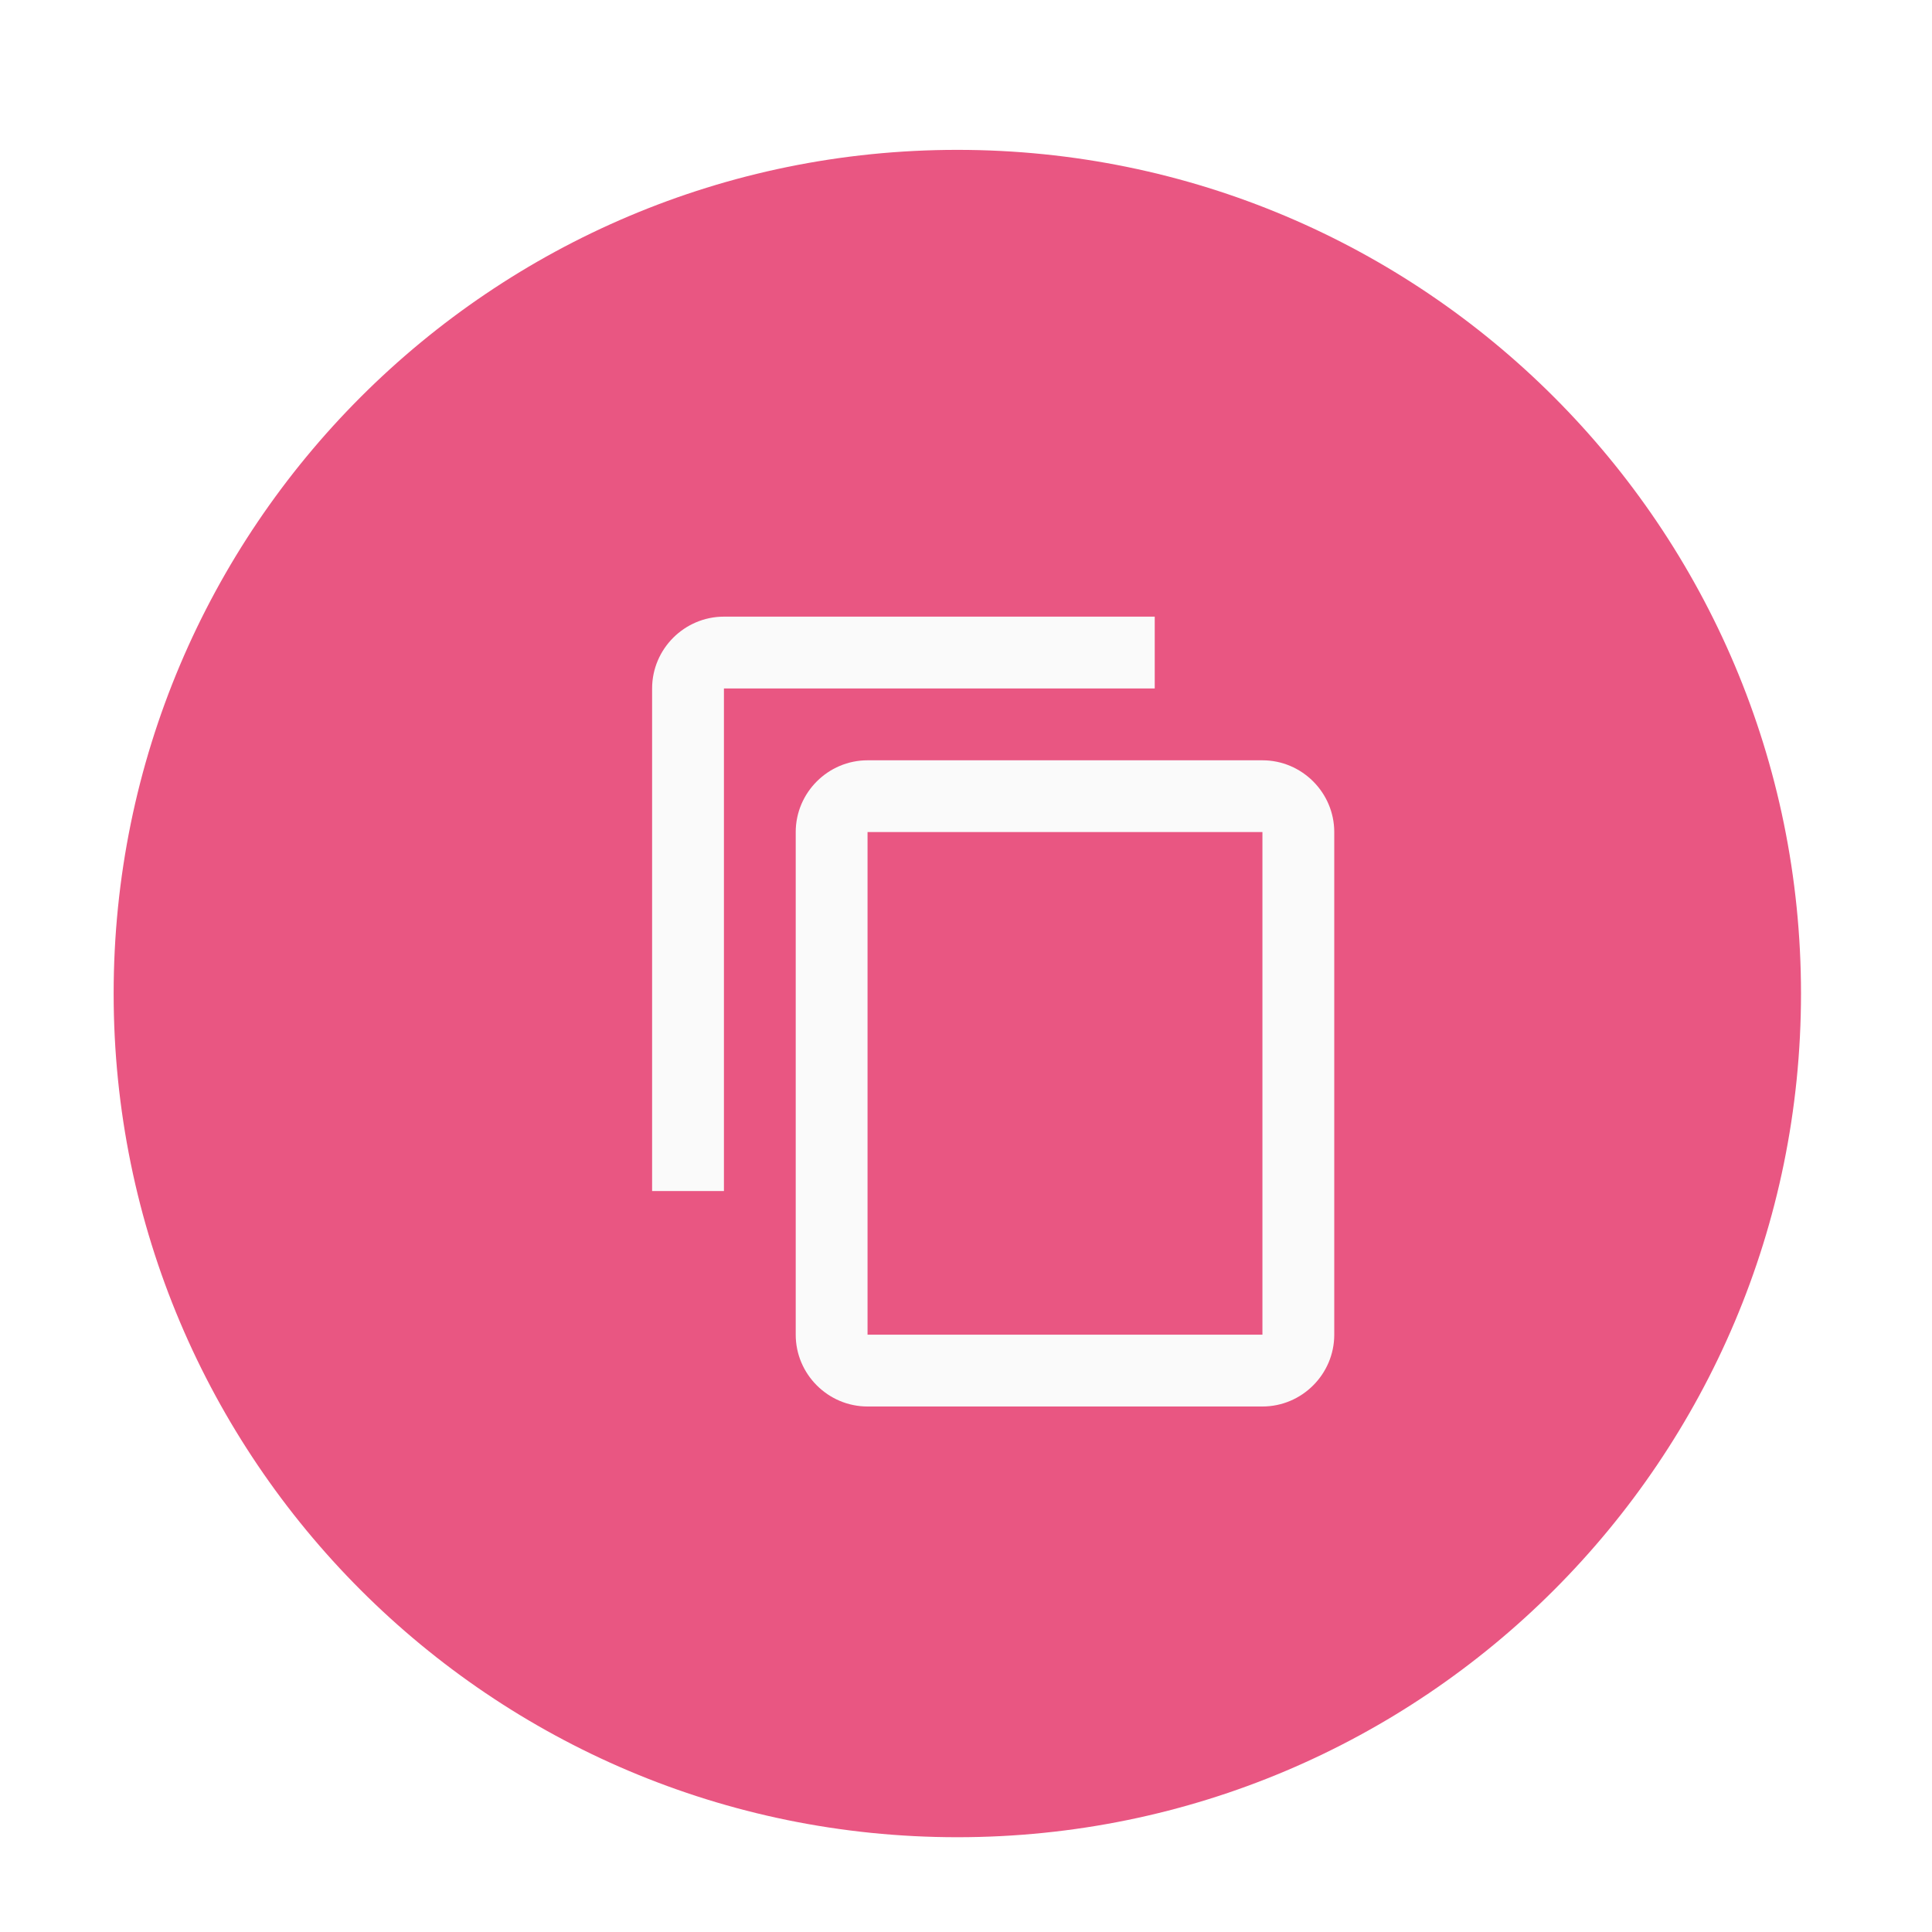 <svg width="51" height="51" viewBox="0 0 51 51" fill="none" xmlns="http://www.w3.org/2000/svg">
<g clip-path="url(#clip0_1_5)">
<g filter="url(#filter0_dd_1_5)">
<path d="M25.271 46.542C37.571 46.542 47.542 36.571 47.542 24.271C47.542 11.971 37.571 2 25.271 2C12.971 2 3 11.971 3 24.271C3 36.571 12.971 46.542 25.271 46.542Z" fill="#E95682"/>
<path fill-rule="evenodd" clip-rule="evenodd" d="M30.482 14.322H19.11C18.067 14.322 17.214 15.175 17.214 16.218V29.485H19.11V16.218H30.482V14.322ZM33.325 18.114H22.901C21.858 18.114 21.005 18.967 21.005 20.009V33.277C21.005 34.319 21.858 35.172 22.901 35.172H33.325C34.368 35.172 35.221 34.319 35.221 33.277V20.009C35.221 18.967 34.368 18.114 33.325 18.114ZM22.901 33.276H33.325V20.008H22.901V33.276Z" fill="#FAFAFA"/>
</g>
</g>
<defs>
<filter id="filter0_dd_1_5" x="0.066" y="0.044" width="50.41" height="50.41" filterUnits="userSpaceOnUse" color-interpolation-filters="sRGB">
<feFlood flood-opacity="0" result="BackgroundImageFix"/>
<feColorMatrix in="SourceAlpha" type="matrix" values="0 0 0 0 0 0 0 0 0 0 0 0 0 0 0 0 0 0 127 0" result="hardAlpha"/>
<feOffset dy="0.978"/>
<feGaussianBlur stdDeviation="1.467"/>
<feColorMatrix type="matrix" values="0 0 0 0 0 0 0 0 0 0 0 0 0 0 0 0 0 0 0.1 0"/>
<feBlend mode="normal" in2="BackgroundImageFix" result="effect1_dropShadow_1_5"/>
<feColorMatrix in="SourceAlpha" type="matrix" values="0 0 0 0 0 0 0 0 0 0 0 0 0 0 0 0 0 0 127 0" result="hardAlpha"/>
<feOffset dy="0.978"/>
<feGaussianBlur stdDeviation="0.978"/>
<feColorMatrix type="matrix" values="0 0 0 0 0 0 0 0 0 0 0 0 0 0 0 0 0 0 0.06 0"/>
<feBlend mode="normal" in2="effect1_dropShadow_1_5" result="effect2_dropShadow_1_5"/>
<feBlend mode="normal" in="SourceGraphic" in2="effect2_dropShadow_1_5" result="shape"/>
</filter>
<clipPath id="clip0_1_5">
<rect width="51" height="51" fill="white"/>
</clipPath>
</defs>
</svg>
